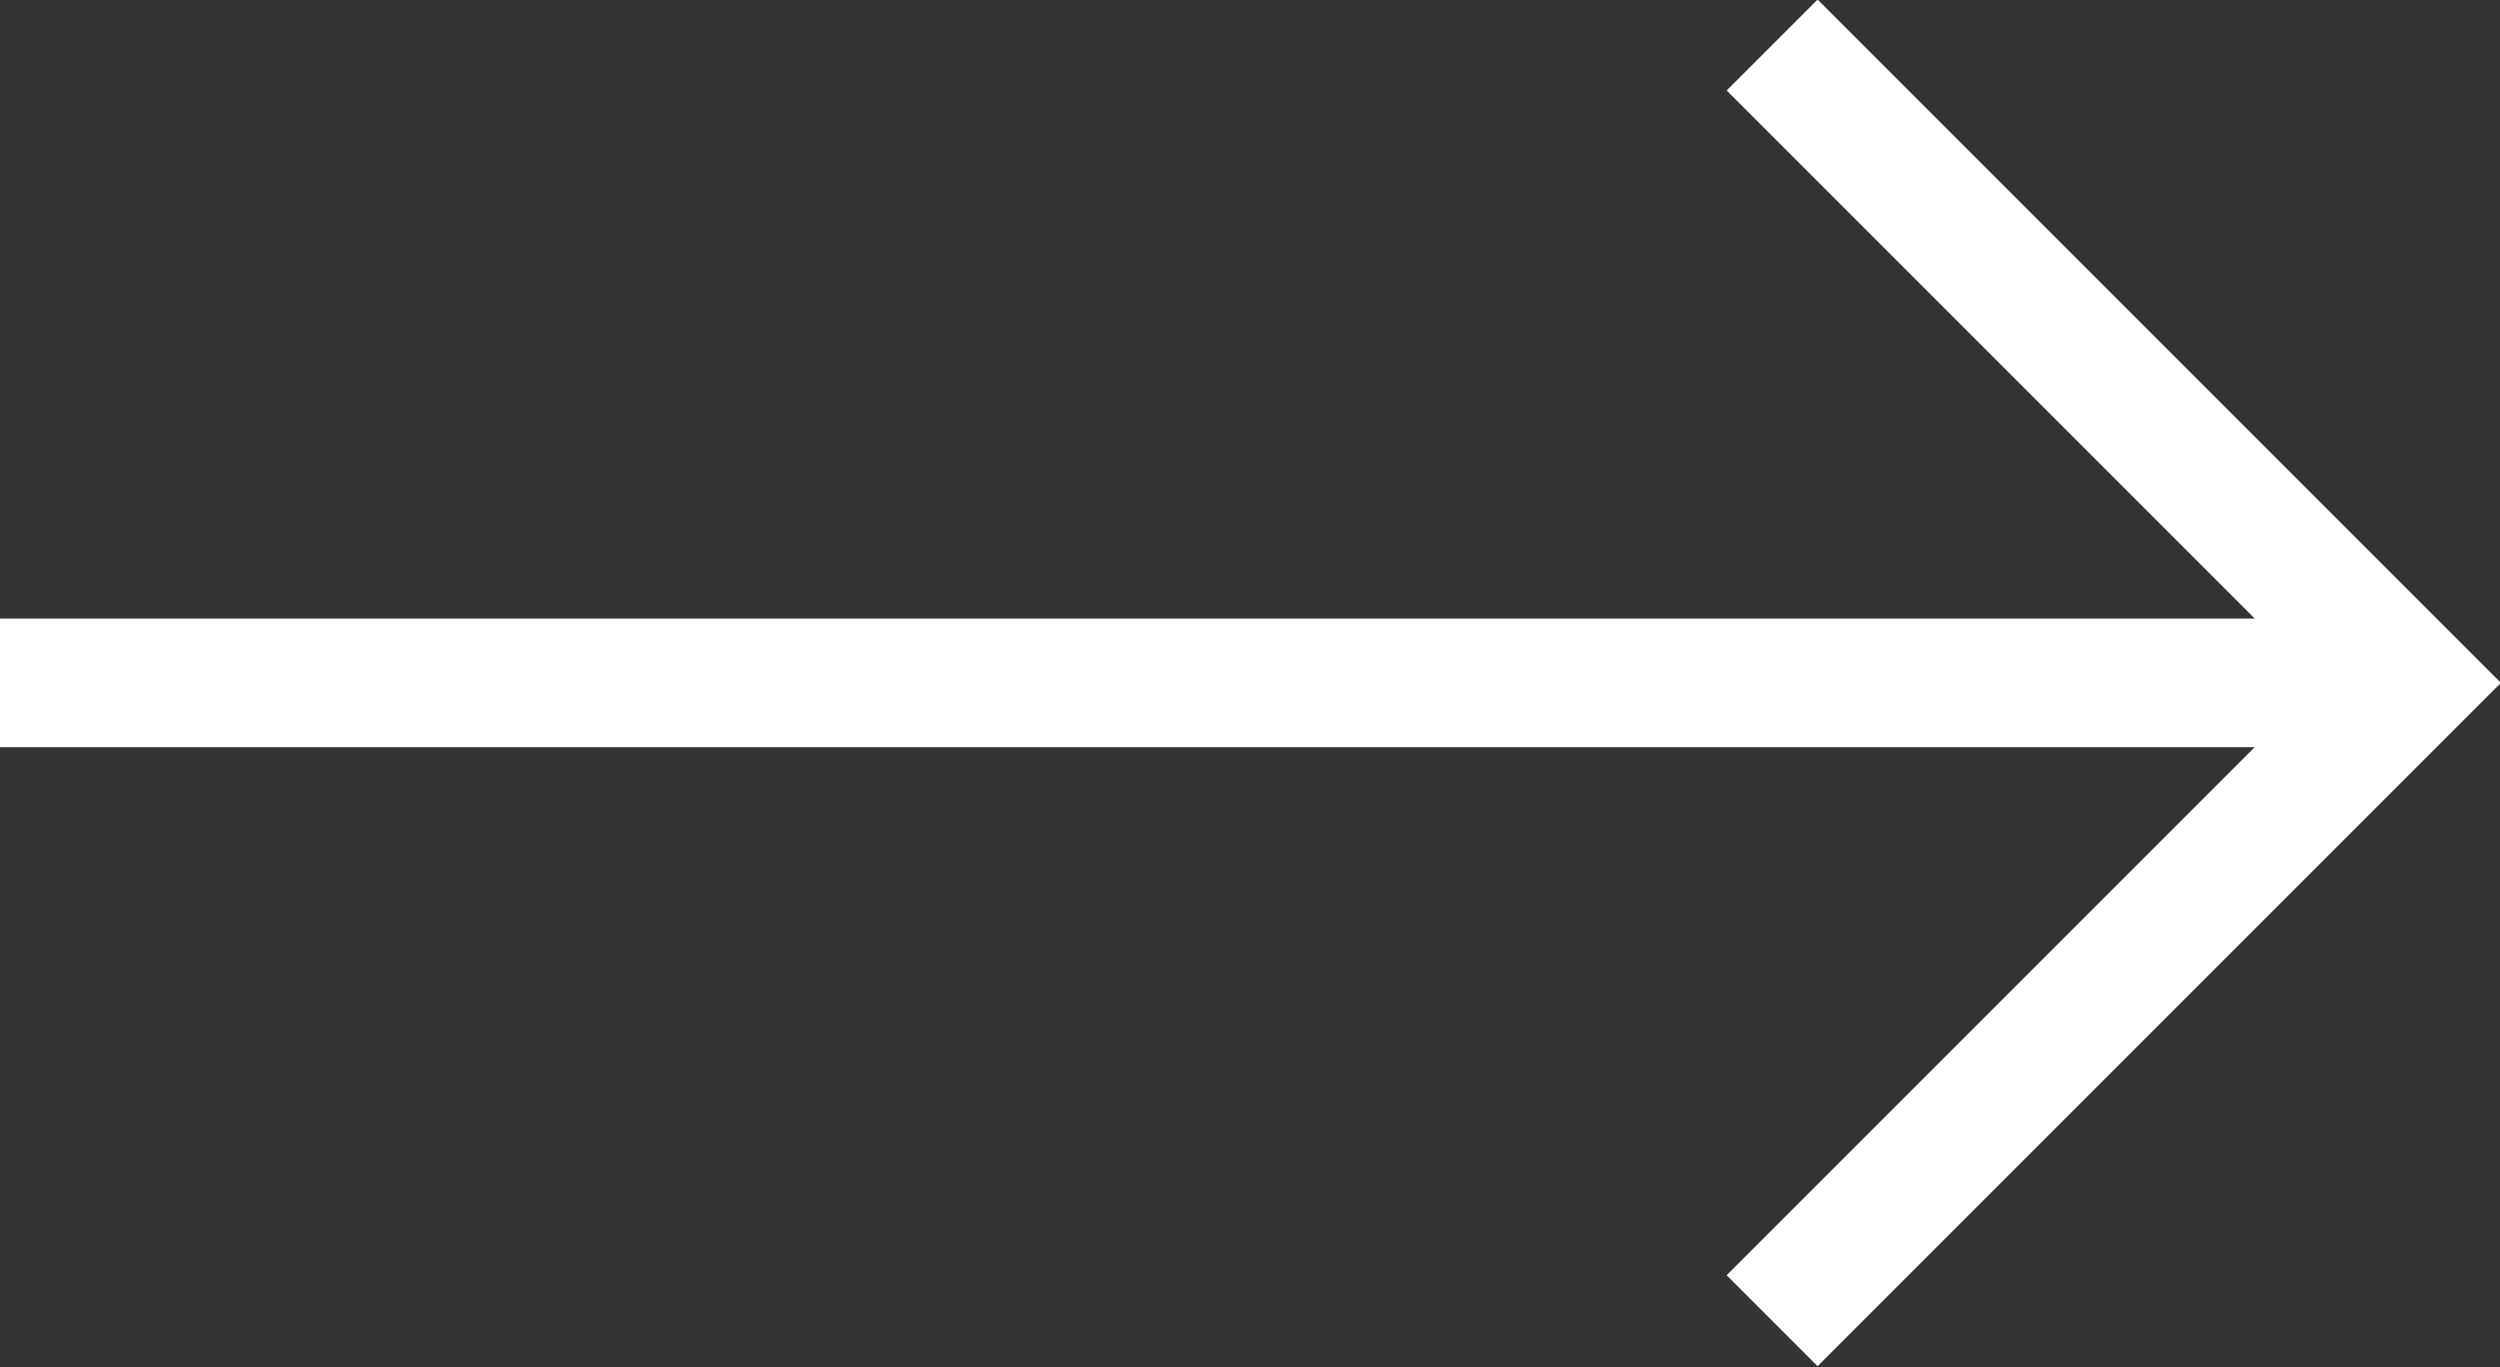 <svg id="Arrow" xmlns="http://www.w3.org/2000/svg" width="19.44" height="10.63" viewBox="0 0 19.44 10.63">
  <rect x="0" y="0" width="19.44" height="10.63" fill="#333333" stroke="none"/>
  <defs>
    <style>
      .cls-1 {
        fill: none;
        stroke: #fff;
        stroke-width: 1px;
        fill-rule: evenodd;
      }
    </style>
  </defs>
  <path id="Stroke_1" data-name="Stroke 1" class="cls-1" d="M1158,8710.31h18.38" transform="translate(-1158 -8705)"/>
  <path id="Stroke_4" data-name="Stroke 4" class="cls-1" d="M1171.78,8715.27l4.96-4.96-4.96-4.96" transform="translate(-1158 -8705)"/>
</svg>
